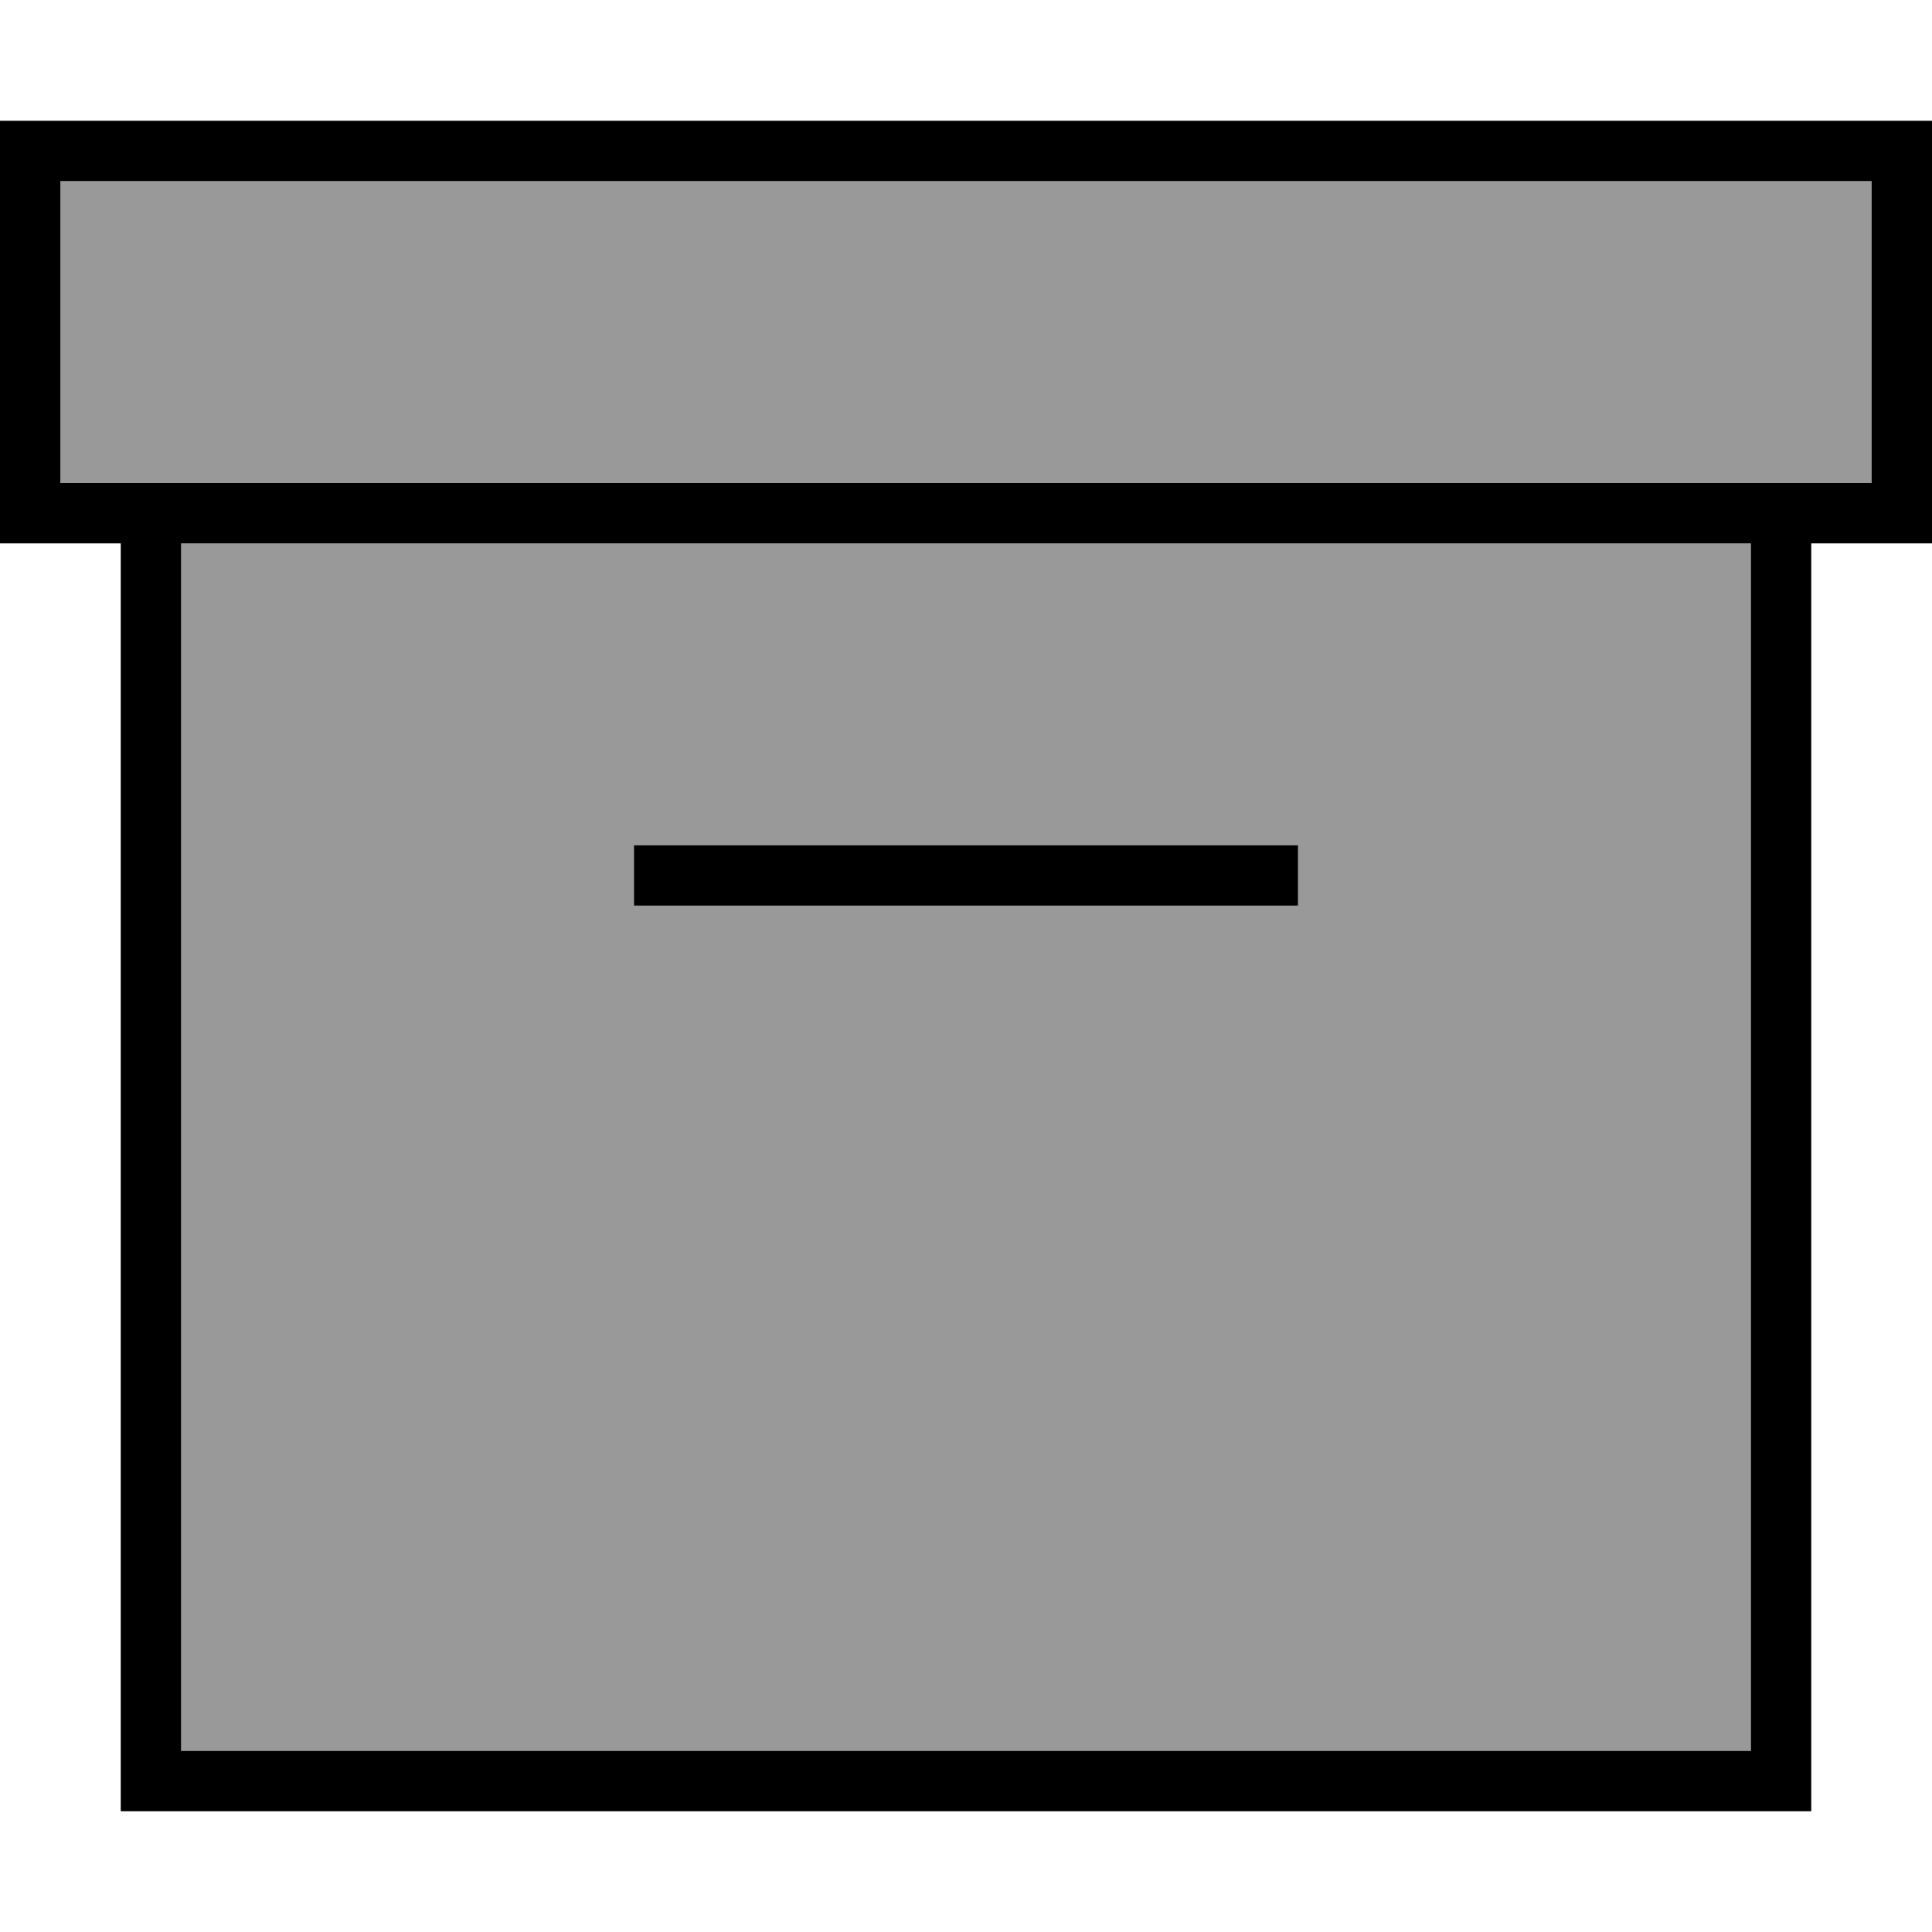 <svg xmlns="http://www.w3.org/2000/svg" viewBox="0 0 512 512"><!--! Font Awesome Pro 7.0.1 by @fontawesome - https://fontawesome.com License - https://fontawesome.com/license (Commercial License) Copyright 2025 Fonticons, Inc. --><path style="fill:currentColor;opacity:.4" d="M16 48l480 0 0 80-480 0 0-80zm32 96l416 0 0 320-416 0 0-320zm120 80l0 16 176 0 0-16-176 0z"/><path style="fill:currentColor;opacity:1" d="M496 48l0 80-480 0 0-80 480 0zM16 144l16 0 0 336 448 0 0-336 32 0 0-112-512 0 0 112 16 0zm32 0l416 0 0 320-416 0 0-320zm128 80l-8 0 0 16 176 0 0-16-168 0z"/></svg>